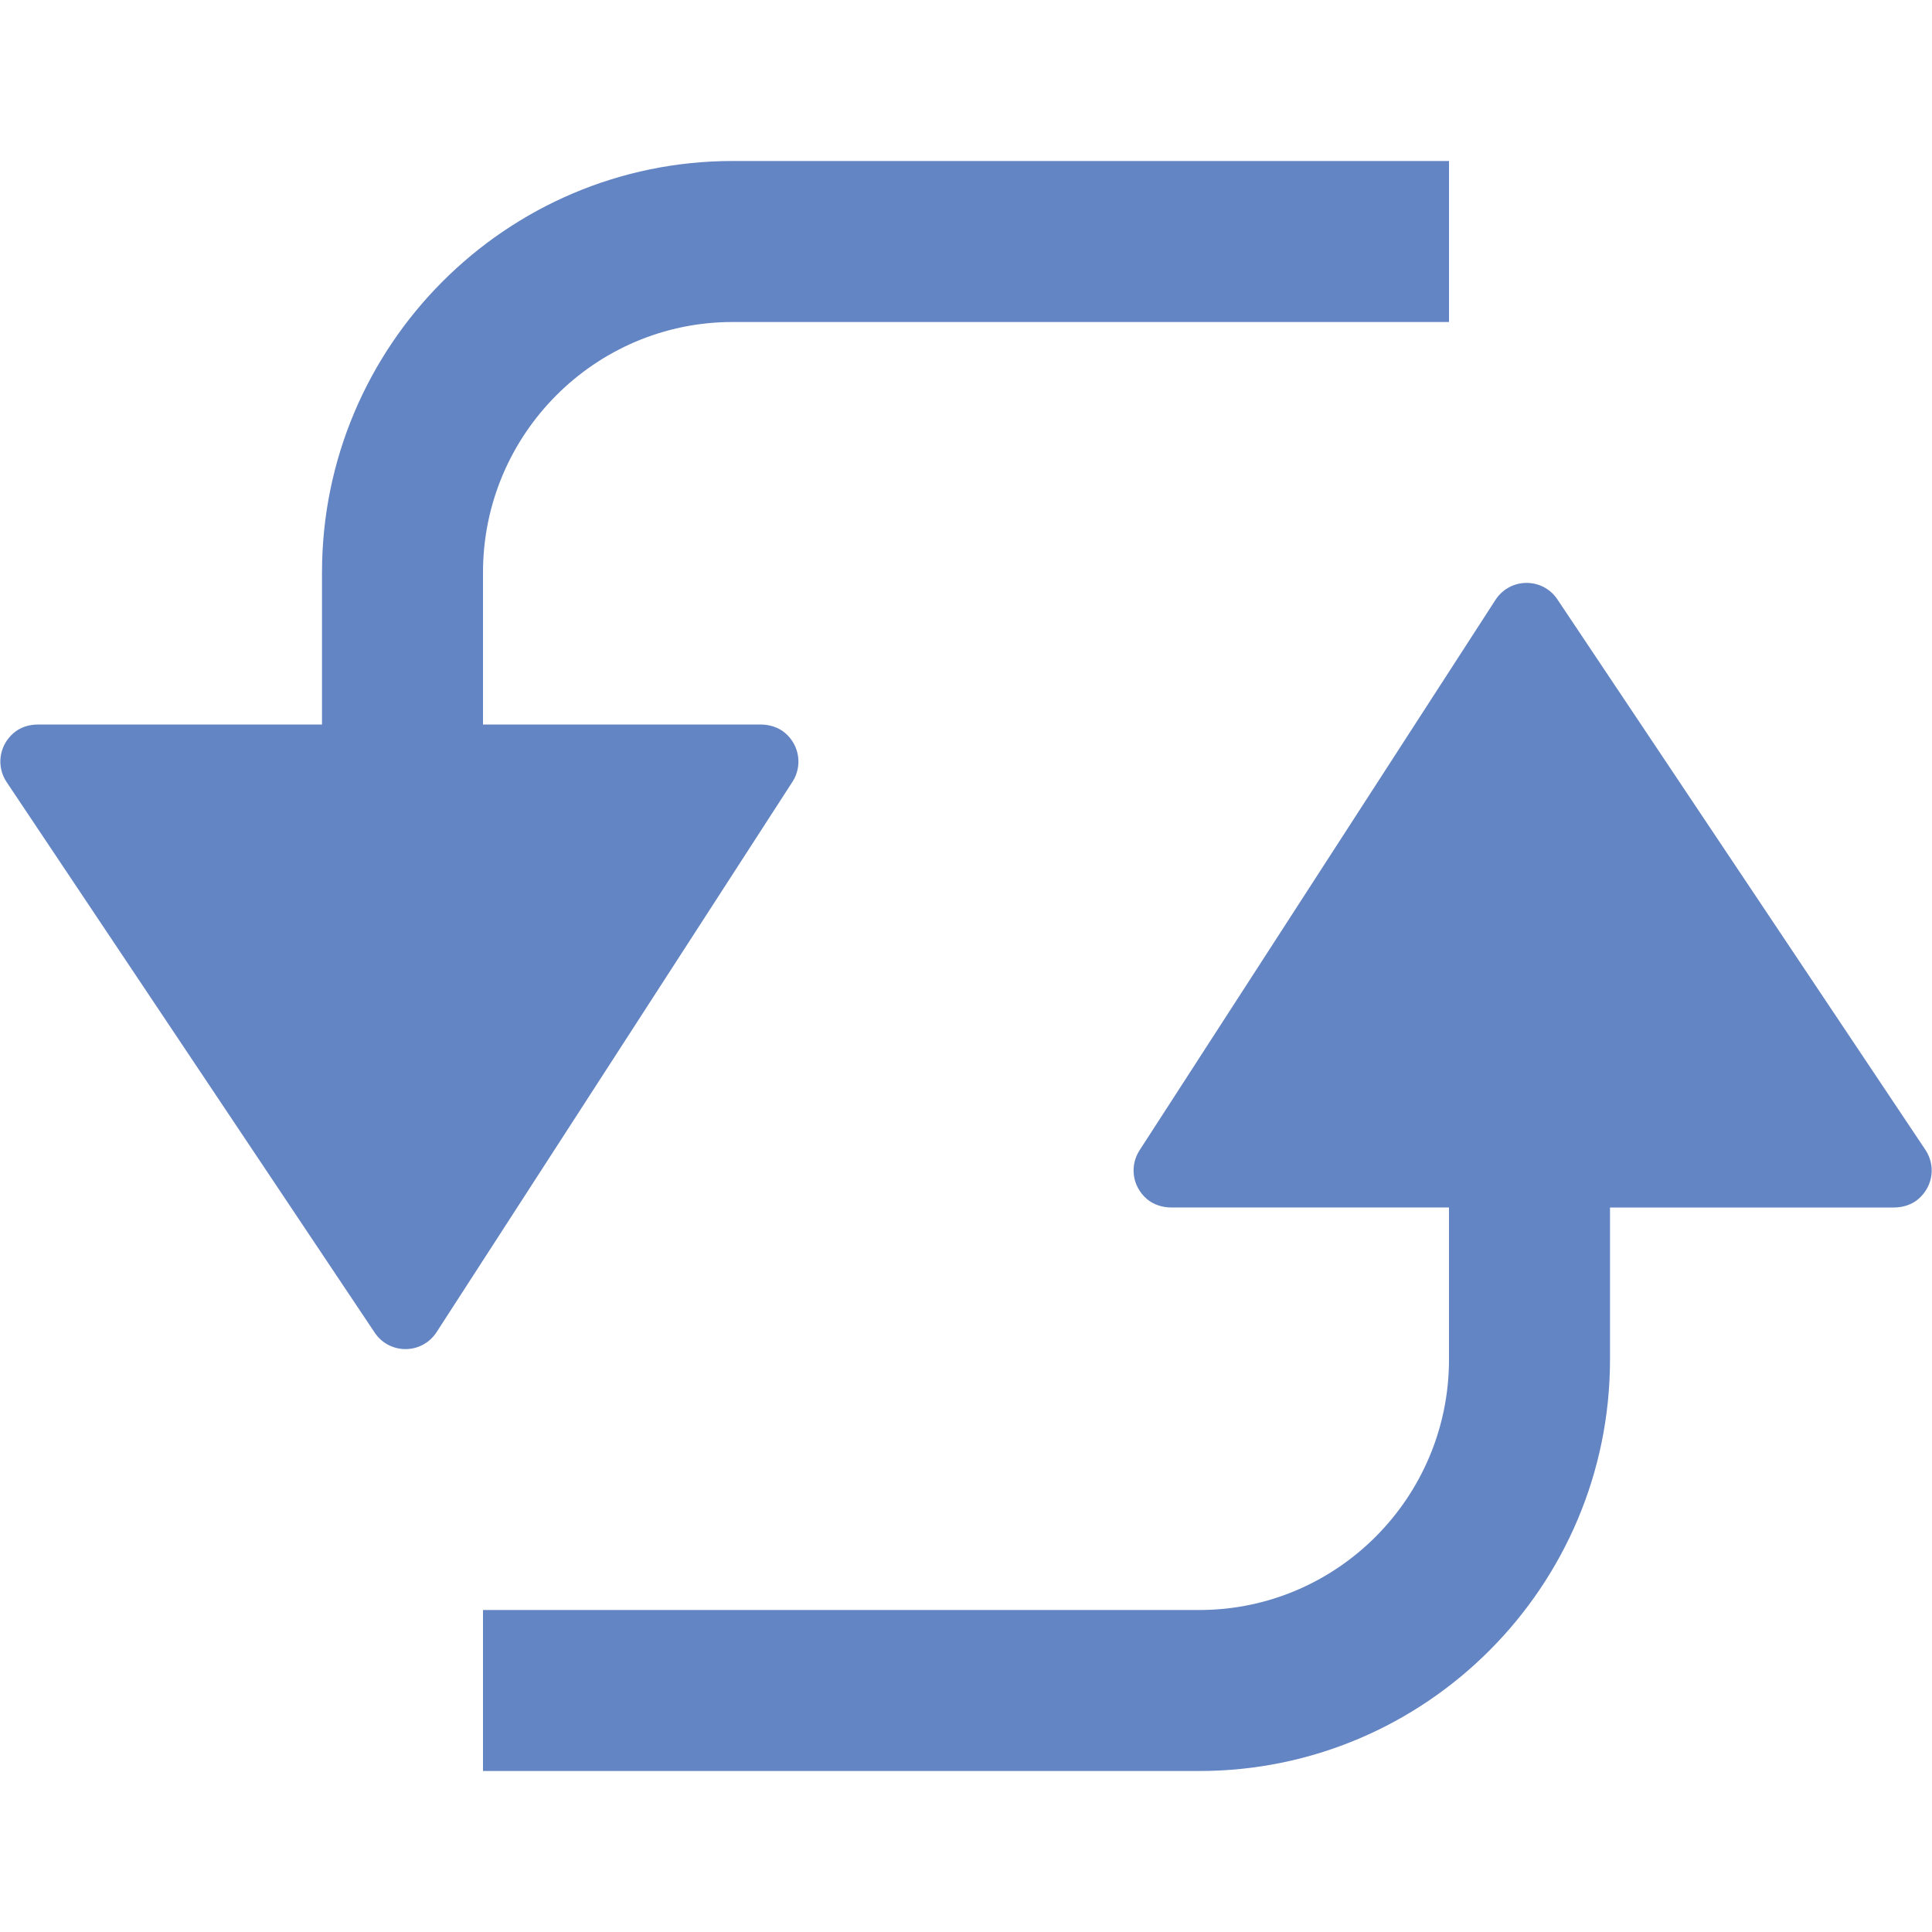 <?xml version="1.0" encoding="UTF-8"?>
<!DOCTYPE svg PUBLIC "-//W3C//DTD SVG 1.1//EN" "http://www.w3.org/Graphics/SVG/1.1/DTD/svg11.dtd">
<svg version="1.1" id="Layer_1" xmlns="http://www.w3.org/2000/svg" xmlns:xlink="http://www.w3.org/1999/xlink" x="0px" y="0px" width="24px" height="24px" viewBox="0 0 24 24" enable-background="new 0 0 24 24" xml:space="preserve">
  <g id="icon">
    <g>
      <path d="M9.755,9.107C9.67,9.034,9.558,9,9.446,9L6,9V7.112C6,5.396,7.391,4,9.101,4H18V2H9.101C6.288,2,4,4.293,4,7.112V9L0.474,9c-0.113,0,-0.227,0.035,-0.311,0.111c-0.181,0.162,-0.206,0.417,-0.081,0.604l4.573,6.84c0.085,0.128,0.228,0.204,0.382,0.204c0.157,0,0.301,-0.079,0.386,-0.21l4.423,-6.84C9.966,9.521,9.938,9.266,9.755,9.107z" fill="#6485c3"/>
      <path d="M23.919,14.285L19.346,7.445c-0.085,-0.128,-0.228,-0.204,-0.382,-0.204c-0.157,0,-0.301,0.079,-0.386,0.21l-4.423,6.84c-0.121,0.188,-0.093,0.443,0.09,0.602c0.085,0.073,0.197,0.107,0.308,0.107H18v1.888C18,18.604,16.609,20,14.899,20H6v2h8.899c2.813,0,5.101,-2.293,5.101,-5.112V15h3.526c0.113,0,0.227,-0.035,0.311,-0.111C24.019,14.727,24.043,14.472,23.919,14.285z" fill="#6485c3"/>
    </g>
  </g>
</svg>
